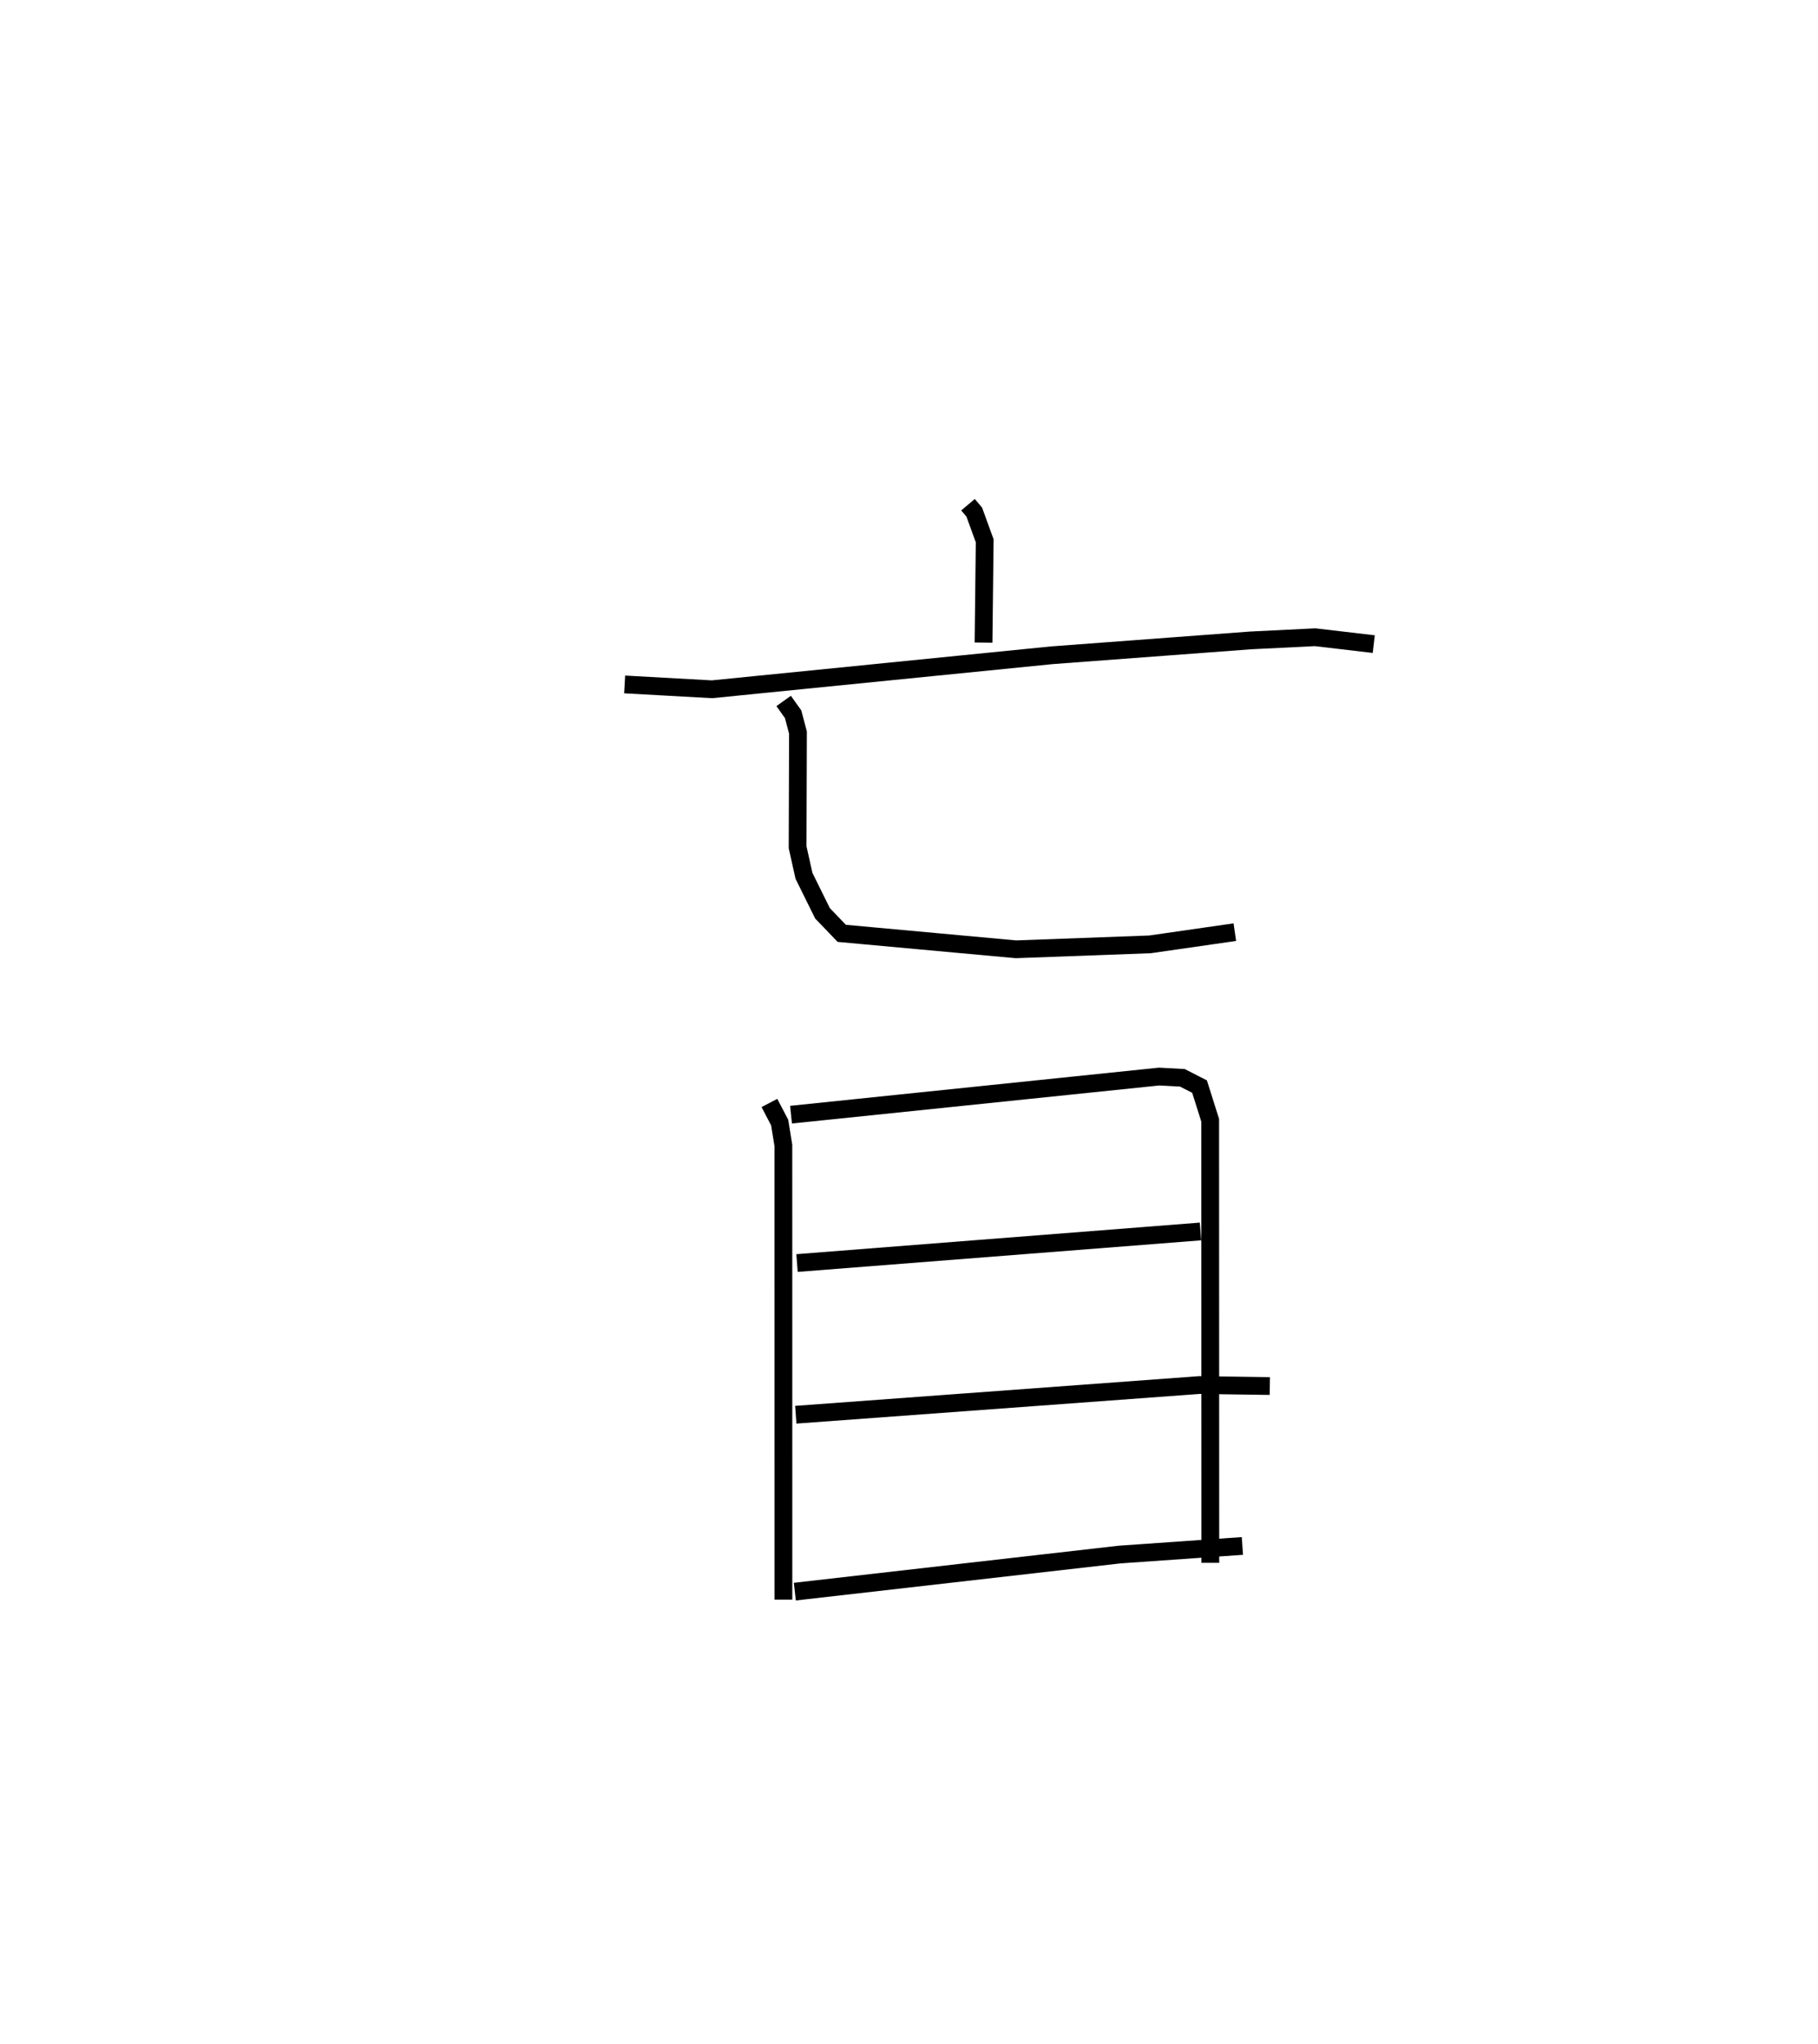 <?xml version="1.0" encoding="utf-8" ?>
<svg baseProfile="full" height="115.026" version="1.1" width="102.306" xmlns="http://www.w3.org/2000/svg" xmlns:ev="http://www.w3.org/2001/xml-events" xmlns:xlink="http://www.w3.org/1999/xlink"><defs /><rect fill="white" height="115.026" width="102.306" x="0" y="0" /><path d="M25,25 m0.0,0.0 m29.473,3.404 l0.353,0.418 0.587,1.614 l-0.066,5.728 m-20.196,2.355 l4.914,0.272 19.126,-1.914 l11.174,-0.835 3.642,-0.18 l3.3,0.388 m-33.208,3.198 l0.533,0.748 0.273,1.033 l-0.021,6.451 0.359,1.61 l1.042,2.109 1.083,1.128 l9.8,0.898 7.546,-0.278 l4.775,-0.687 m-26.191,9.613 l0.577,1.103 0.209,1.291 l0.002,25.558 m0.428,-27.293 l20.717,-2.145 1.307,0.071 l0.965,0.494 0.599,1.896 l0.008,24.905 m-23.258,-16.871 l22.707,-1.777 m-22.777,10.314 l22.714,-1.671 3.962,0.056 m-26.73,11.571 l18.276,-2.087 6.91,-0.484 " fill="none" stroke="black" stroke-width="1" /></svg>